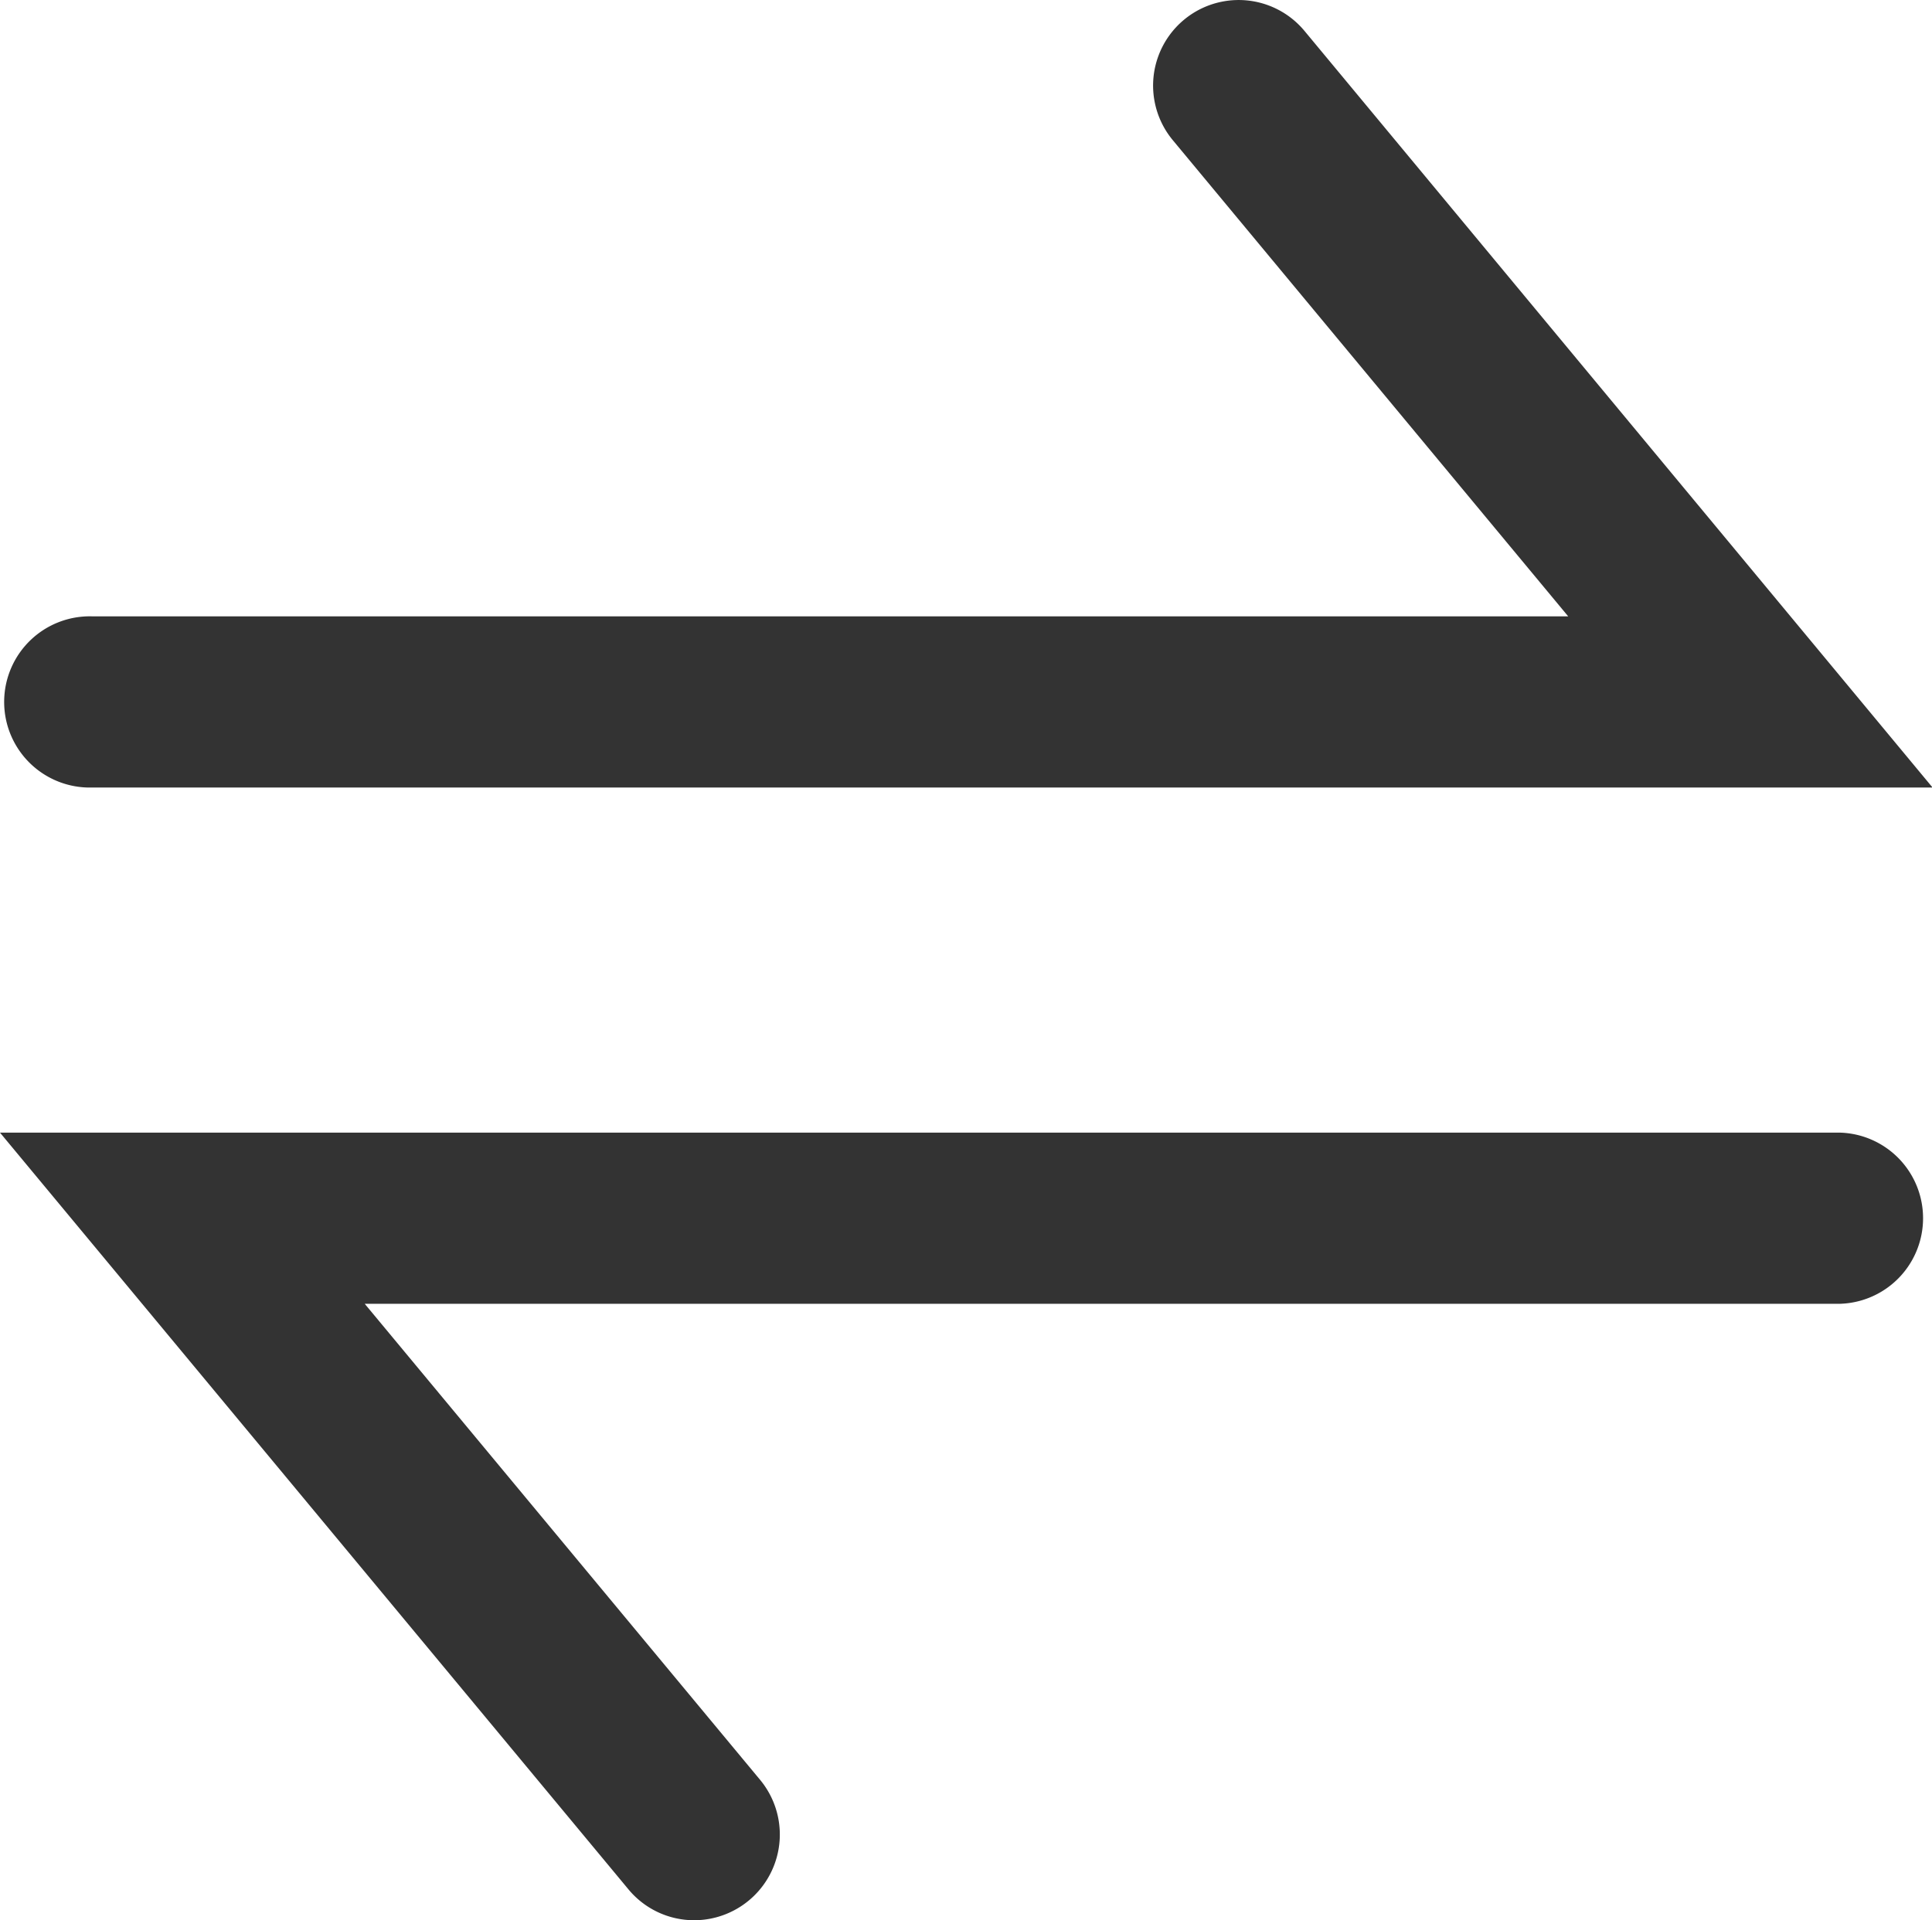 <svg xmlns="http://www.w3.org/2000/svg" width="21.094" height="20.969" viewBox="0 0 21.094 20.969">
  <defs>
    <style>
      .cls-1 {
        fill: #333;
        fill-rule: evenodd;
      }
    </style>
  </defs>
  <path id="箭头2.svg" class="cls-1" d="M133.1,771.6H113.011a0.935,0.935,0,1,1,0-1.869h16.111l-4.317-5.2a0.934,0.934,0,1,1,1.438-1.193ZM119.58,783.97a0.931,0.931,0,0,1-.719-0.338L112,775.369h20.092a0.935,0.935,0,0,1,0,1.869H115.982l4.318,5.2A0.936,0.936,0,0,1,119.58,783.97Z" transform="translate(-112 -763)"/>
</svg>
